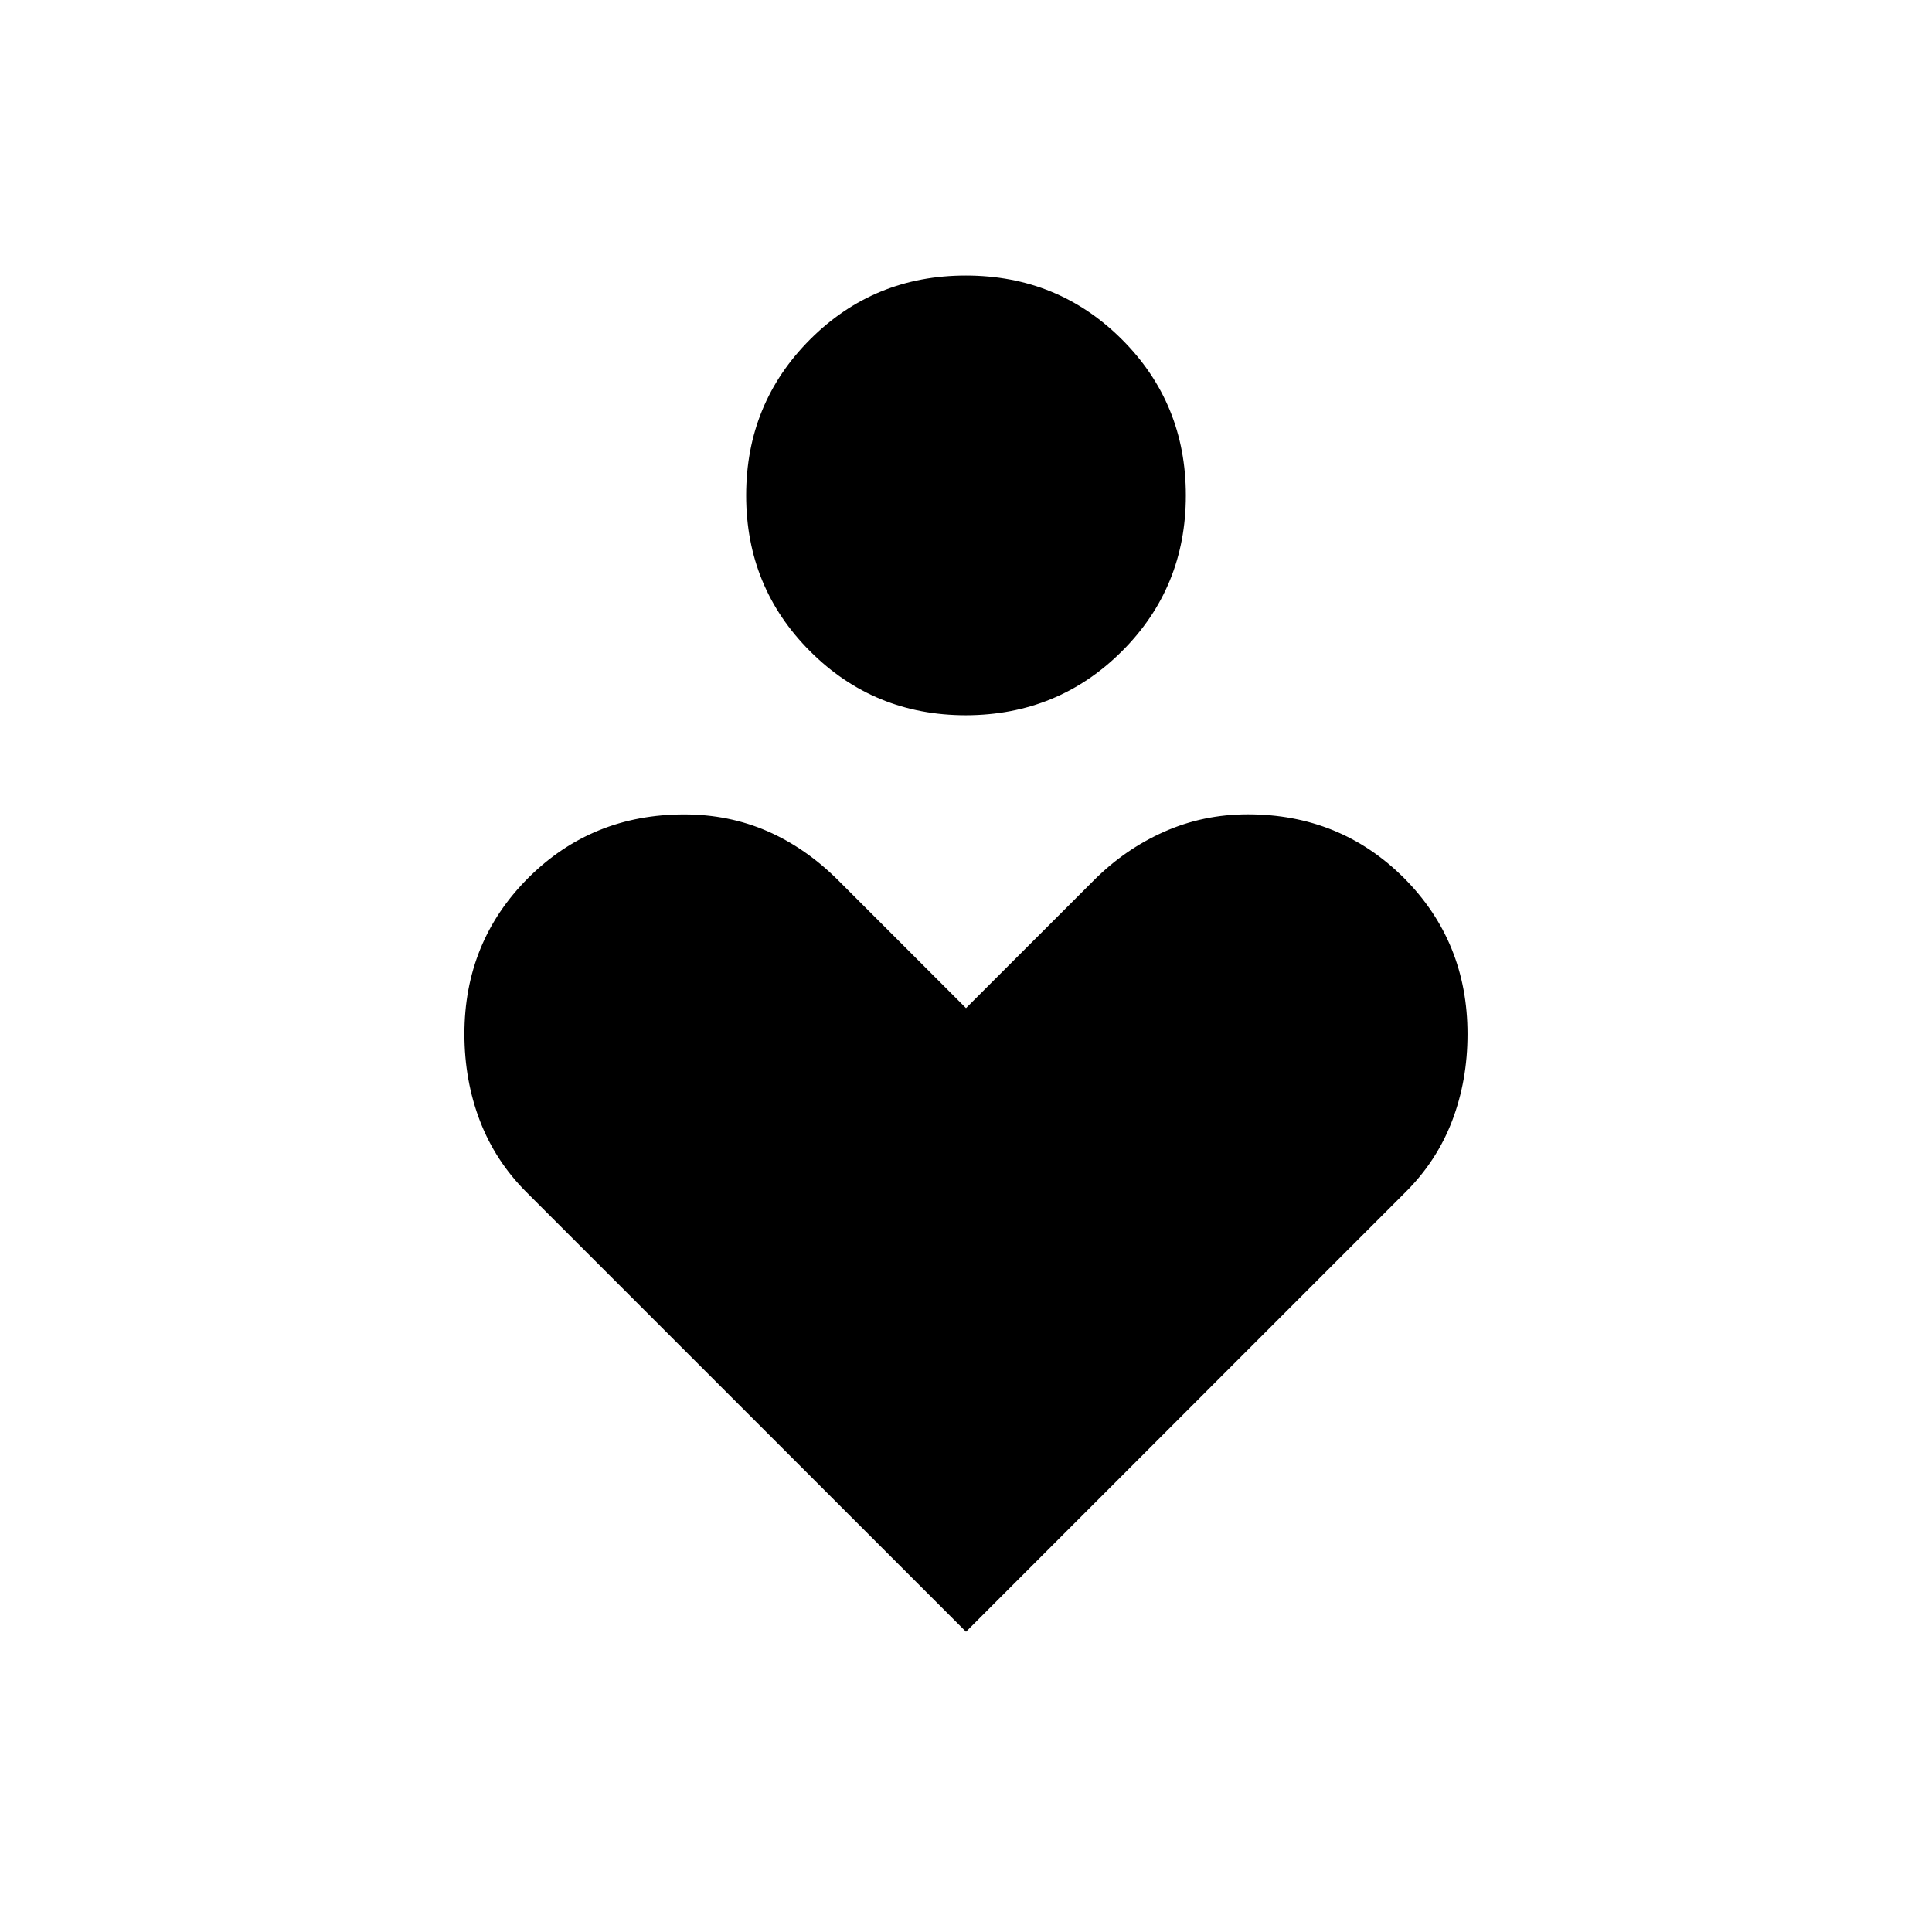 <svg xmlns="http://www.w3.org/2000/svg" width="3em" height="3em" viewBox="0 0 24 24"><path fill="currentColor" d="M12 8.885q-1.142 0-1.936-.794q-.795-.795-.795-1.937t.794-1.937T12 3.423t1.937.794t.794 1.937t-.794 1.936T12 8.885m0 11.385l-5.461-5.461q-.385-.385-.577-.885t-.193-1.077q0-1.148.792-1.94q.791-.79 1.939-.79q.552 0 1.03.207q.478.208.882.611L12 12.523l1.589-1.588q.384-.385.871-.602t1.04-.217q1.148 0 1.94.79q.79.792.79 1.94q0 .577-.191 1.077t-.578.885z"/></svg>